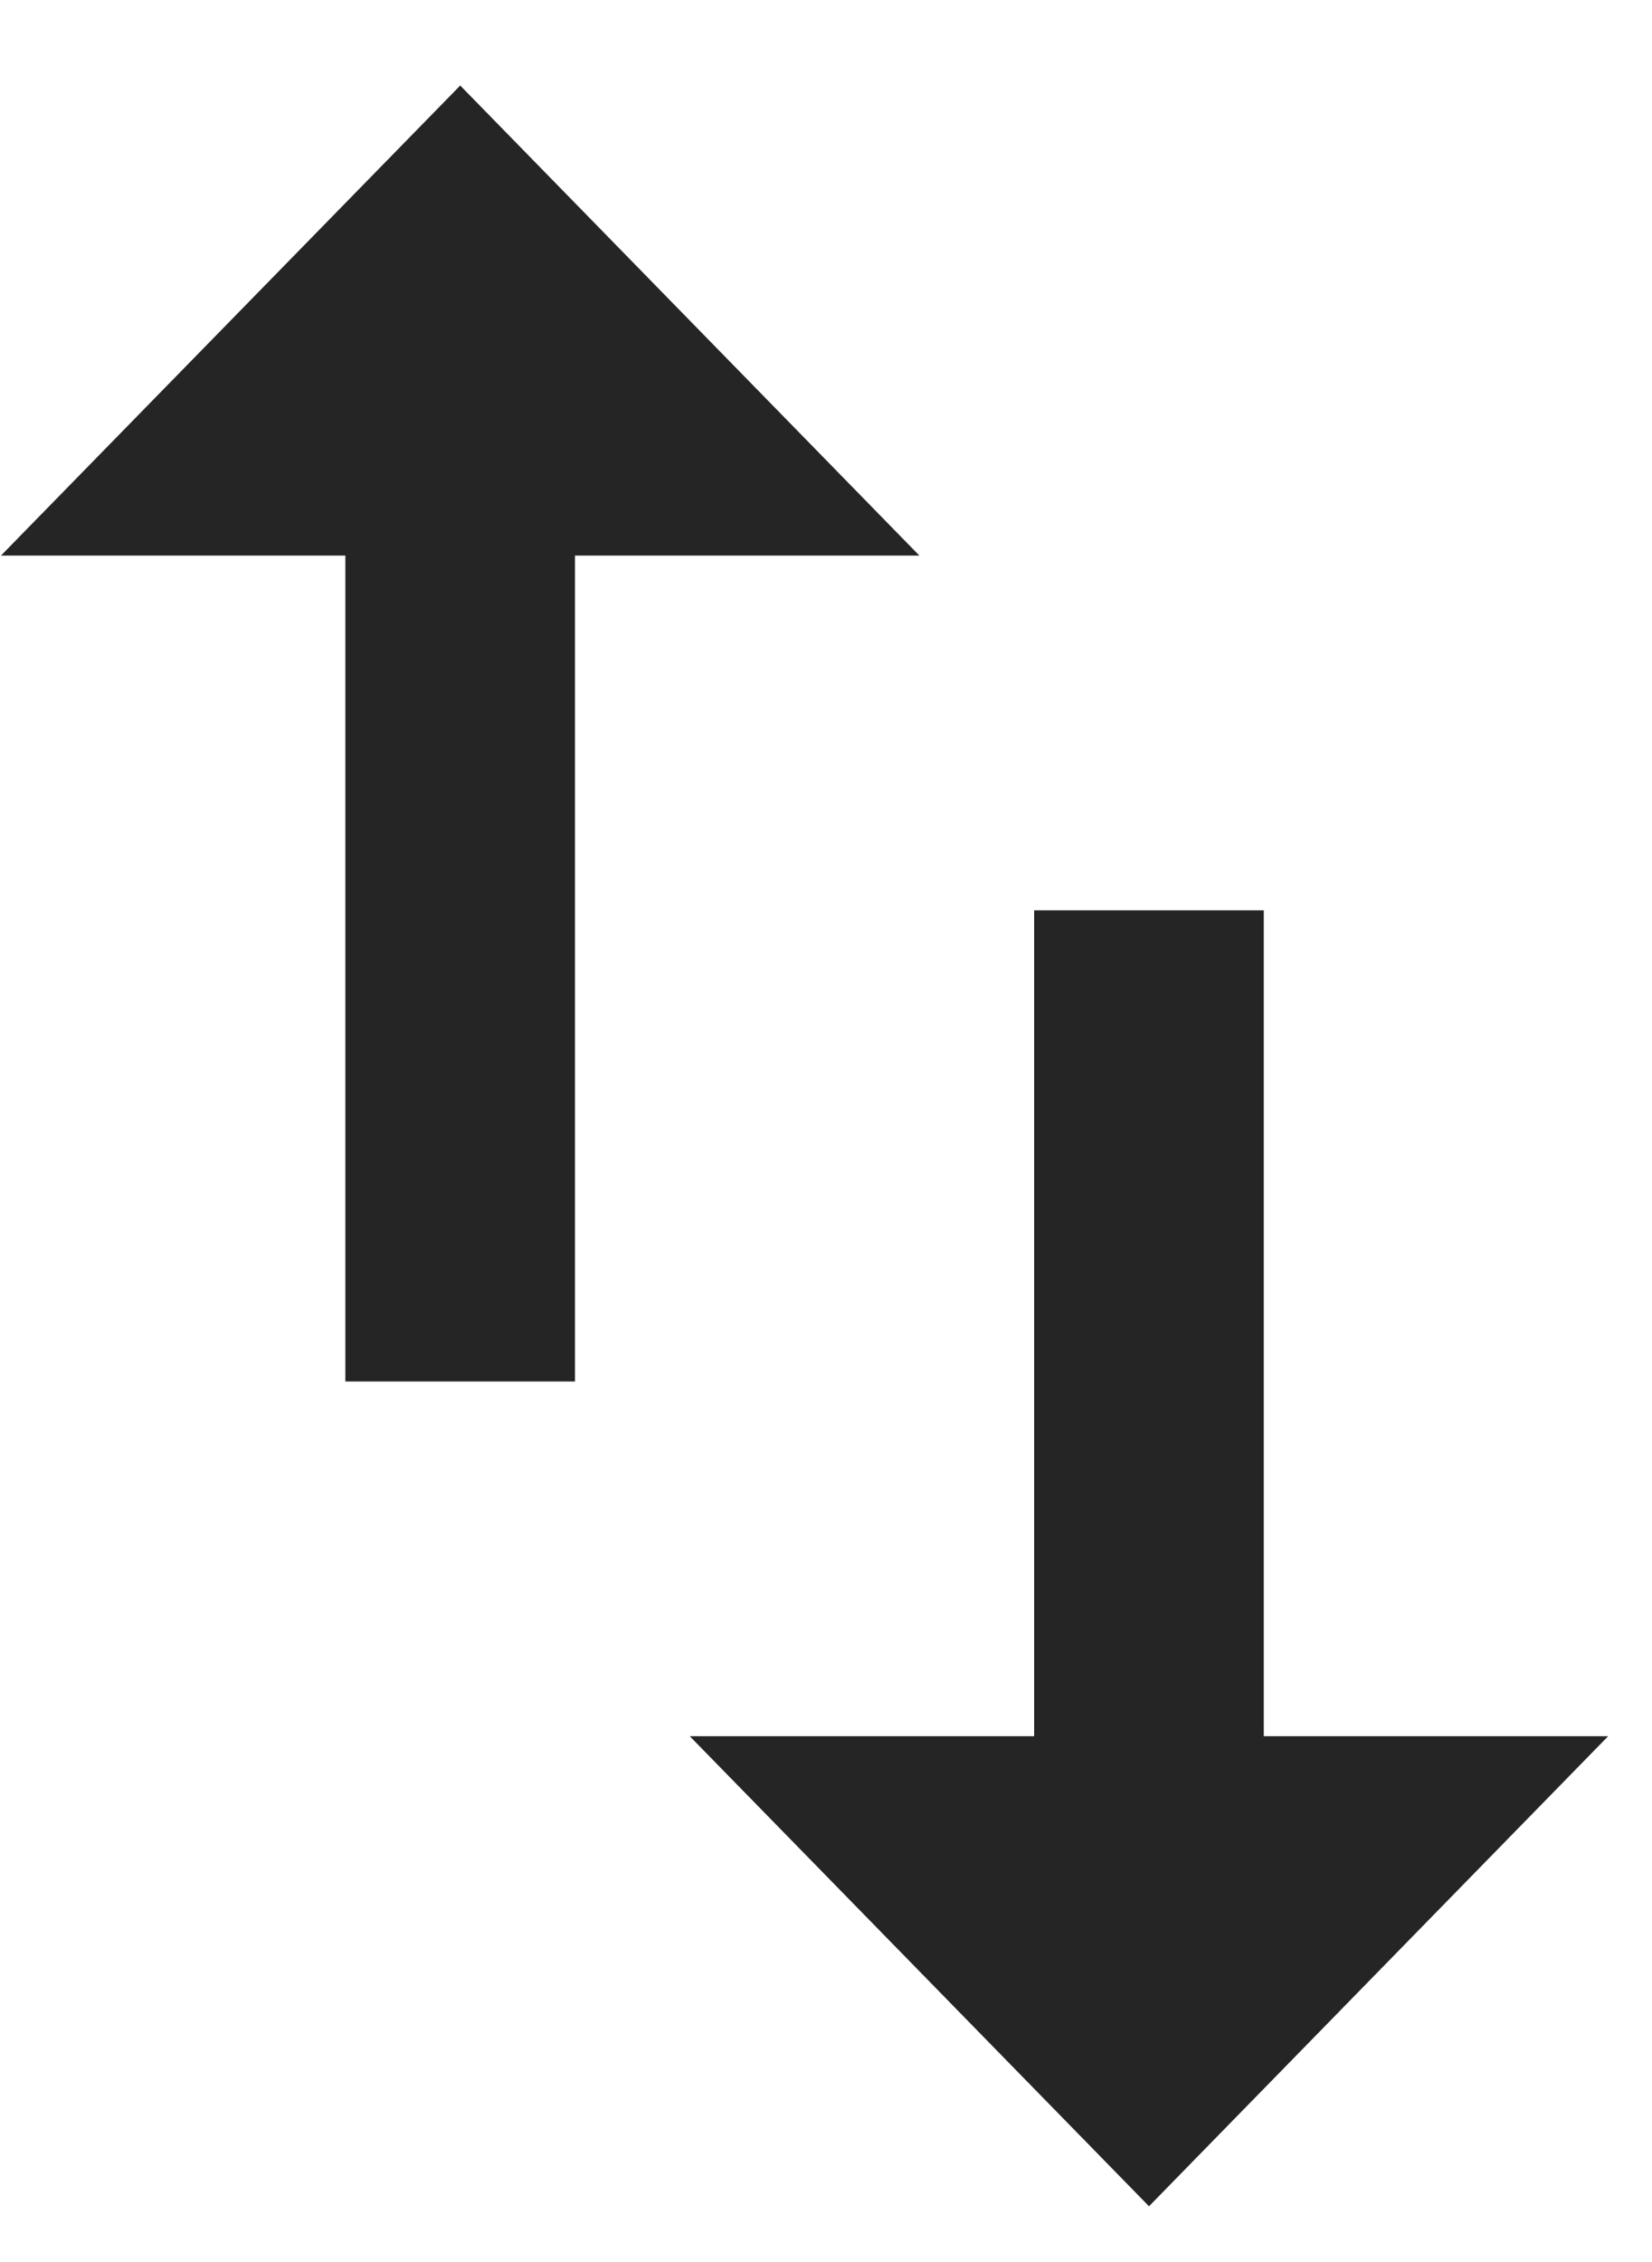 <svg width="19" height="26" viewBox="0 0 19 26" fill="none" xmlns="http://www.w3.org/2000/svg">
<path d="M7.933 19.956L13.215 25.359L18.496 19.956H14.535L14.535 10.463L11.894 10.463L11.894 19.956H7.933ZM5.293 0.983L0.011 6.386H3.972L3.972 15.879H6.613V6.386H10.574L5.293 0.983Z" fill="#252525"/>
</svg>
